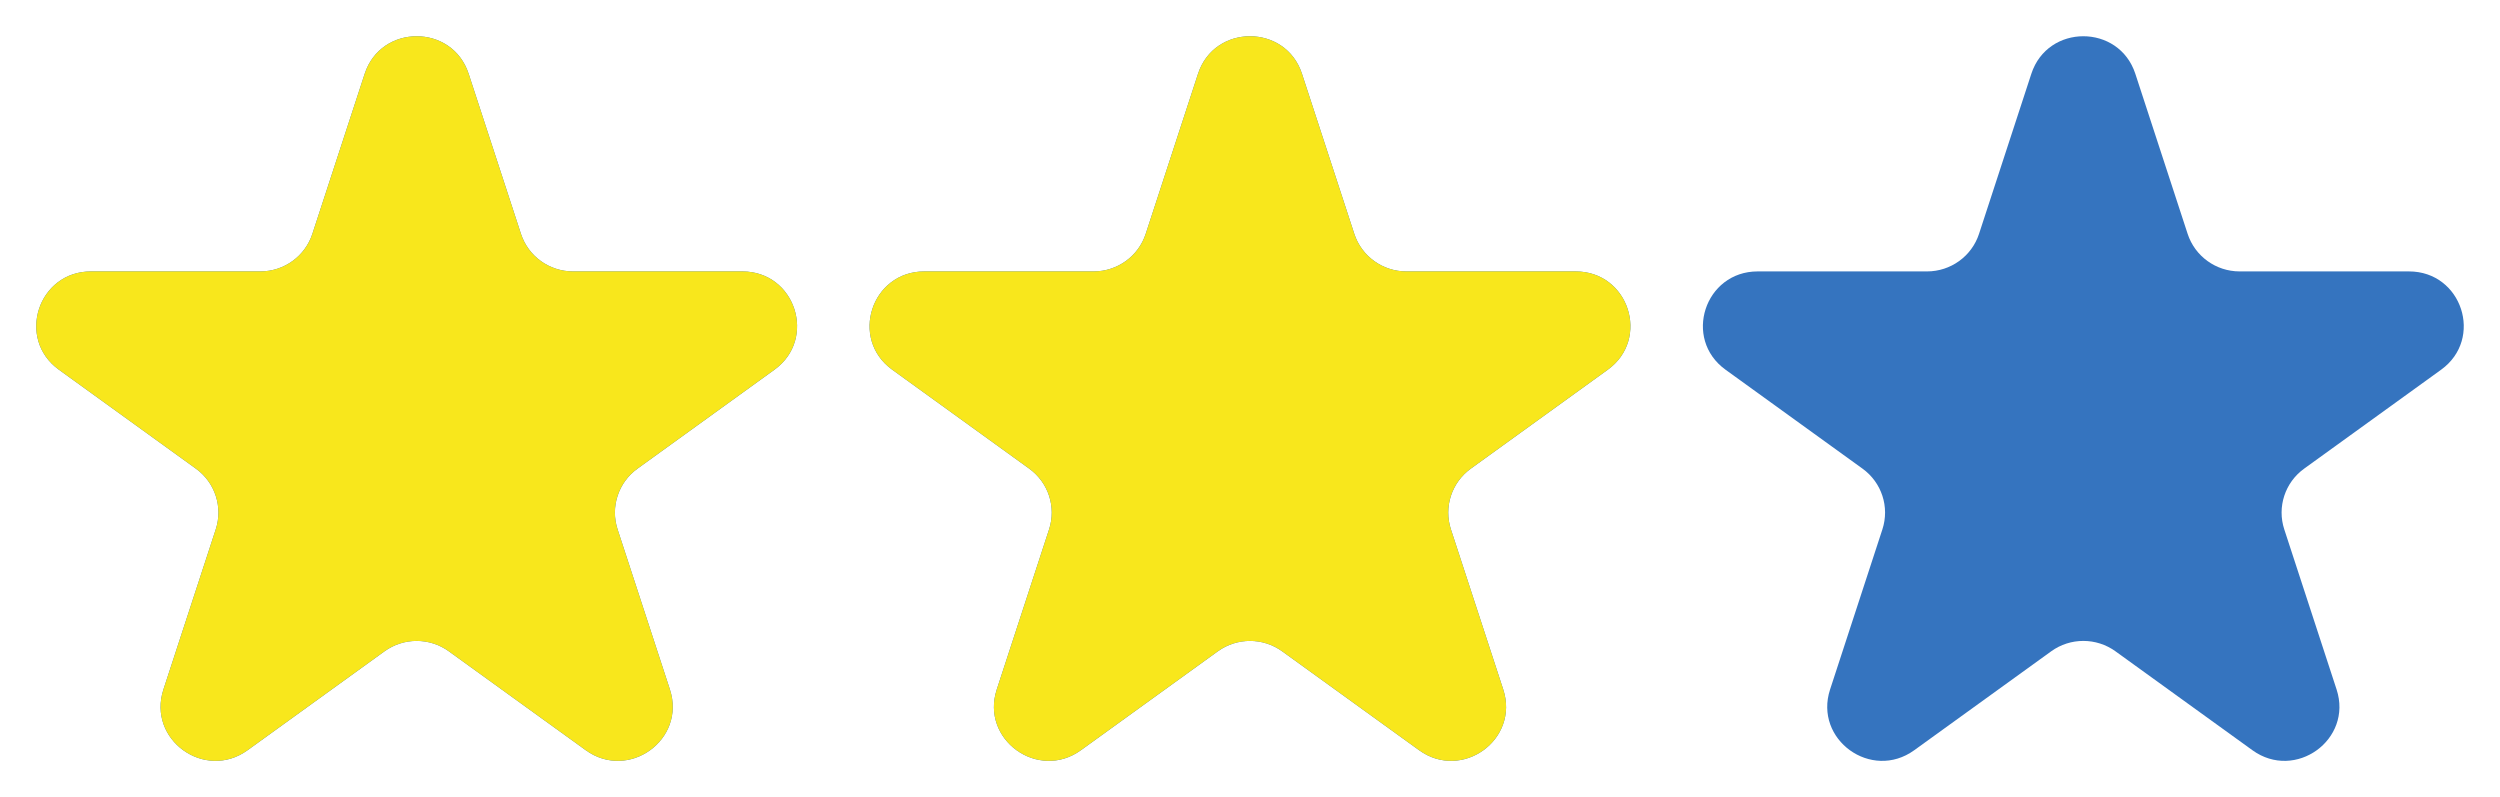 <svg width="69" height="22" viewBox="0 0 69 22" fill="none" xmlns="http://www.w3.org/2000/svg">
<g filter="url(#filter0_d_2_589)">
<path d="M10.065 1.036C10.517 -0.345 12.483 -0.345 12.935 1.036L14.379 5.455C14.581 6.073 15.161 6.491 15.814 6.491H20.488C21.95 6.491 22.558 8.35 21.375 9.204L17.594 11.935C17.065 12.317 16.844 12.994 17.046 13.611L18.49 18.03C18.942 19.412 17.351 20.561 16.168 19.707L12.387 16.976C11.858 16.594 11.142 16.594 10.613 16.976L6.832 19.707C5.649 20.561 4.058 19.412 4.51 18.03L5.954 13.611C6.156 12.994 5.935 12.317 5.406 11.935L1.625 9.204C0.442 8.35 1.05 6.491 2.512 6.491H7.186C7.839 6.491 8.419 6.073 8.621 5.455L10.065 1.036Z" fill="#3574BF"/>
</g>
<g filter="url(#filter1_d_2_589)">
<path d="M33.065 1.036C33.517 -0.345 35.483 -0.345 35.935 1.036L37.379 5.455C37.581 6.073 38.161 6.491 38.814 6.491H43.488C44.95 6.491 45.558 8.35 44.375 9.204L40.594 11.935C40.065 12.317 39.844 12.994 40.046 13.611L41.49 18.03C41.942 19.412 40.351 20.561 39.168 19.707L35.387 16.976C34.858 16.594 34.142 16.594 33.613 16.976L29.832 19.707C28.649 20.561 27.058 19.412 27.51 18.03L28.954 13.611C29.156 12.994 28.935 12.317 28.406 11.935L24.625 9.204C23.442 8.35 24.05 6.491 25.512 6.491H30.186C30.839 6.491 31.419 6.073 31.621 5.455L33.065 1.036Z" fill="#3574BF"/>
</g>
<g filter="url(#filter2_d_2_589)">
<path d="M56.065 1.036C56.517 -0.345 58.483 -0.345 58.935 1.036L60.379 5.455C60.581 6.073 61.161 6.491 61.814 6.491H66.488C67.95 6.491 68.558 8.35 67.375 9.204L63.594 11.935C63.065 12.317 62.844 12.994 63.046 13.611L64.49 18.03C64.942 19.412 63.351 20.561 62.168 19.707L58.387 16.976C57.858 16.594 57.142 16.594 56.613 16.976L52.832 19.707C51.649 20.561 50.058 19.412 50.51 18.03L51.954 13.611C52.156 12.994 51.935 12.317 51.406 11.935L47.625 9.204C46.442 8.35 47.05 6.491 48.512 6.491H53.186C53.839 6.491 54.419 6.073 54.621 5.455L56.065 1.036Z" fill="#3574BF"/>
</g>
<g filter="url(#filter3_d_2_589)">
<path d="M10.065 1.036C10.517 -0.345 12.483 -0.345 12.935 1.036L14.379 5.455C14.581 6.073 15.161 6.491 15.814 6.491H20.488C21.95 6.491 22.558 8.35 21.375 9.204L17.594 11.935C17.065 12.317 16.844 12.994 17.046 13.611L18.49 18.03C18.942 19.412 17.351 20.561 16.168 19.707L12.387 16.976C11.858 16.594 11.142 16.594 10.613 16.976L6.832 19.707C5.649 20.561 4.058 19.412 4.51 18.03L5.954 13.611C6.156 12.994 5.935 12.317 5.406 11.935L1.625 9.204C0.442 8.35 1.05 6.491 2.512 6.491H7.186C7.839 6.491 8.419 6.073 8.621 5.455L10.065 1.036Z" fill="#F8E71C"/>
</g>
<g filter="url(#filter4_d_2_589)">
<path d="M33.065 1.036C33.517 -0.345 35.483 -0.345 35.935 1.036L37.379 5.455C37.581 6.073 38.161 6.491 38.814 6.491H43.488C44.95 6.491 45.558 8.35 44.375 9.204L40.594 11.935C40.065 12.317 39.844 12.994 40.046 13.611L41.49 18.03C41.942 19.412 40.351 20.561 39.168 19.707L35.387 16.976C34.858 16.594 34.142 16.594 33.613 16.976L29.832 19.707C28.649 20.561 27.058 19.412 27.51 18.03L28.954 13.611C29.156 12.994 28.935 12.317 28.406 11.935L24.625 9.204C23.442 8.35 24.05 6.491 25.512 6.491H30.186C30.839 6.491 31.419 6.073 31.621 5.455L33.065 1.036Z" fill="#F8E71C"/>
</g>
<defs>
<filter id="filter0_d_2_589" x="0" y="0" width="23" height="22" filterUnits="userSpaceOnUse" color-interpolation-filters="sRGB">
<feFlood flood-opacity="0" result="BackgroundImageFix"/>
<feColorMatrix in="SourceAlpha" type="matrix" values="0 0 0 0 0 0 0 0 0 0 0 0 0 0 0 0 0 0 127 0" result="hardAlpha"/>
<feOffset dy="1"/>
<feGaussianBlur stdDeviation="0.5"/>
<feComposite in2="hardAlpha" operator="out"/>
<feColorMatrix type="matrix" values="0 0 0 0 0 0 0 0 0 0.117 0 0 0 0 0.417 0 0 0 0.6 0"/>
<feBlend mode="normal" in2="BackgroundImageFix" result="effect1_dropShadow_2_589"/>
<feBlend mode="normal" in="SourceGraphic" in2="effect1_dropShadow_2_589" result="shape"/>
</filter>
<filter id="filter1_d_2_589" x="23" y="0" width="23" height="22" filterUnits="userSpaceOnUse" color-interpolation-filters="sRGB">
<feFlood flood-opacity="0" result="BackgroundImageFix"/>
<feColorMatrix in="SourceAlpha" type="matrix" values="0 0 0 0 0 0 0 0 0 0 0 0 0 0 0 0 0 0 127 0" result="hardAlpha"/>
<feOffset dy="1"/>
<feGaussianBlur stdDeviation="0.5"/>
<feComposite in2="hardAlpha" operator="out"/>
<feColorMatrix type="matrix" values="0 0 0 0 0 0 0 0 0 0.117 0 0 0 0 0.417 0 0 0 0.6 0"/>
<feBlend mode="normal" in2="BackgroundImageFix" result="effect1_dropShadow_2_589"/>
<feBlend mode="normal" in="SourceGraphic" in2="effect1_dropShadow_2_589" result="shape"/>
</filter>
<filter id="filter2_d_2_589" x="46" y="0" width="23" height="22" filterUnits="userSpaceOnUse" color-interpolation-filters="sRGB">
<feFlood flood-opacity="0" result="BackgroundImageFix"/>
<feColorMatrix in="SourceAlpha" type="matrix" values="0 0 0 0 0 0 0 0 0 0 0 0 0 0 0 0 0 0 127 0" result="hardAlpha"/>
<feOffset dy="1"/>
<feGaussianBlur stdDeviation="0.5"/>
<feComposite in2="hardAlpha" operator="out"/>
<feColorMatrix type="matrix" values="0 0 0 0 0 0 0 0 0 0.117 0 0 0 0 0.417 0 0 0 0.6 0"/>
<feBlend mode="normal" in2="BackgroundImageFix" result="effect1_dropShadow_2_589"/>
<feBlend mode="normal" in="SourceGraphic" in2="effect1_dropShadow_2_589" result="shape"/>
</filter>
<filter id="filter3_d_2_589" x="0" y="0" width="23" height="22" filterUnits="userSpaceOnUse" color-interpolation-filters="sRGB">
<feFlood flood-opacity="0" result="BackgroundImageFix"/>
<feColorMatrix in="SourceAlpha" type="matrix" values="0 0 0 0 0 0 0 0 0 0 0 0 0 0 0 0 0 0 127 0" result="hardAlpha"/>
<feOffset dy="1"/>
<feGaussianBlur stdDeviation="0.5"/>
<feComposite in2="hardAlpha" operator="out"/>
<feColorMatrix type="matrix" values="0 0 0 0 0 0 0 0 0 0.117 0 0 0 0 0.417 0 0 0 0.6 0"/>
<feBlend mode="normal" in2="BackgroundImageFix" result="effect1_dropShadow_2_589"/>
<feBlend mode="normal" in="SourceGraphic" in2="effect1_dropShadow_2_589" result="shape"/>
</filter>
<filter id="filter4_d_2_589" x="23" y="0" width="23" height="22" filterUnits="userSpaceOnUse" color-interpolation-filters="sRGB">
<feFlood flood-opacity="0" result="BackgroundImageFix"/>
<feColorMatrix in="SourceAlpha" type="matrix" values="0 0 0 0 0 0 0 0 0 0 0 0 0 0 0 0 0 0 127 0" result="hardAlpha"/>
<feOffset dy="1"/>
<feGaussianBlur stdDeviation="0.5"/>
<feComposite in2="hardAlpha" operator="out"/>
<feColorMatrix type="matrix" values="0 0 0 0 0 0 0 0 0 0.117 0 0 0 0 0.417 0 0 0 0.6 0"/>
<feBlend mode="normal" in2="BackgroundImageFix" result="effect1_dropShadow_2_589"/>
<feBlend mode="normal" in="SourceGraphic" in2="effect1_dropShadow_2_589" result="shape"/>
</filter>
</defs>
</svg>
